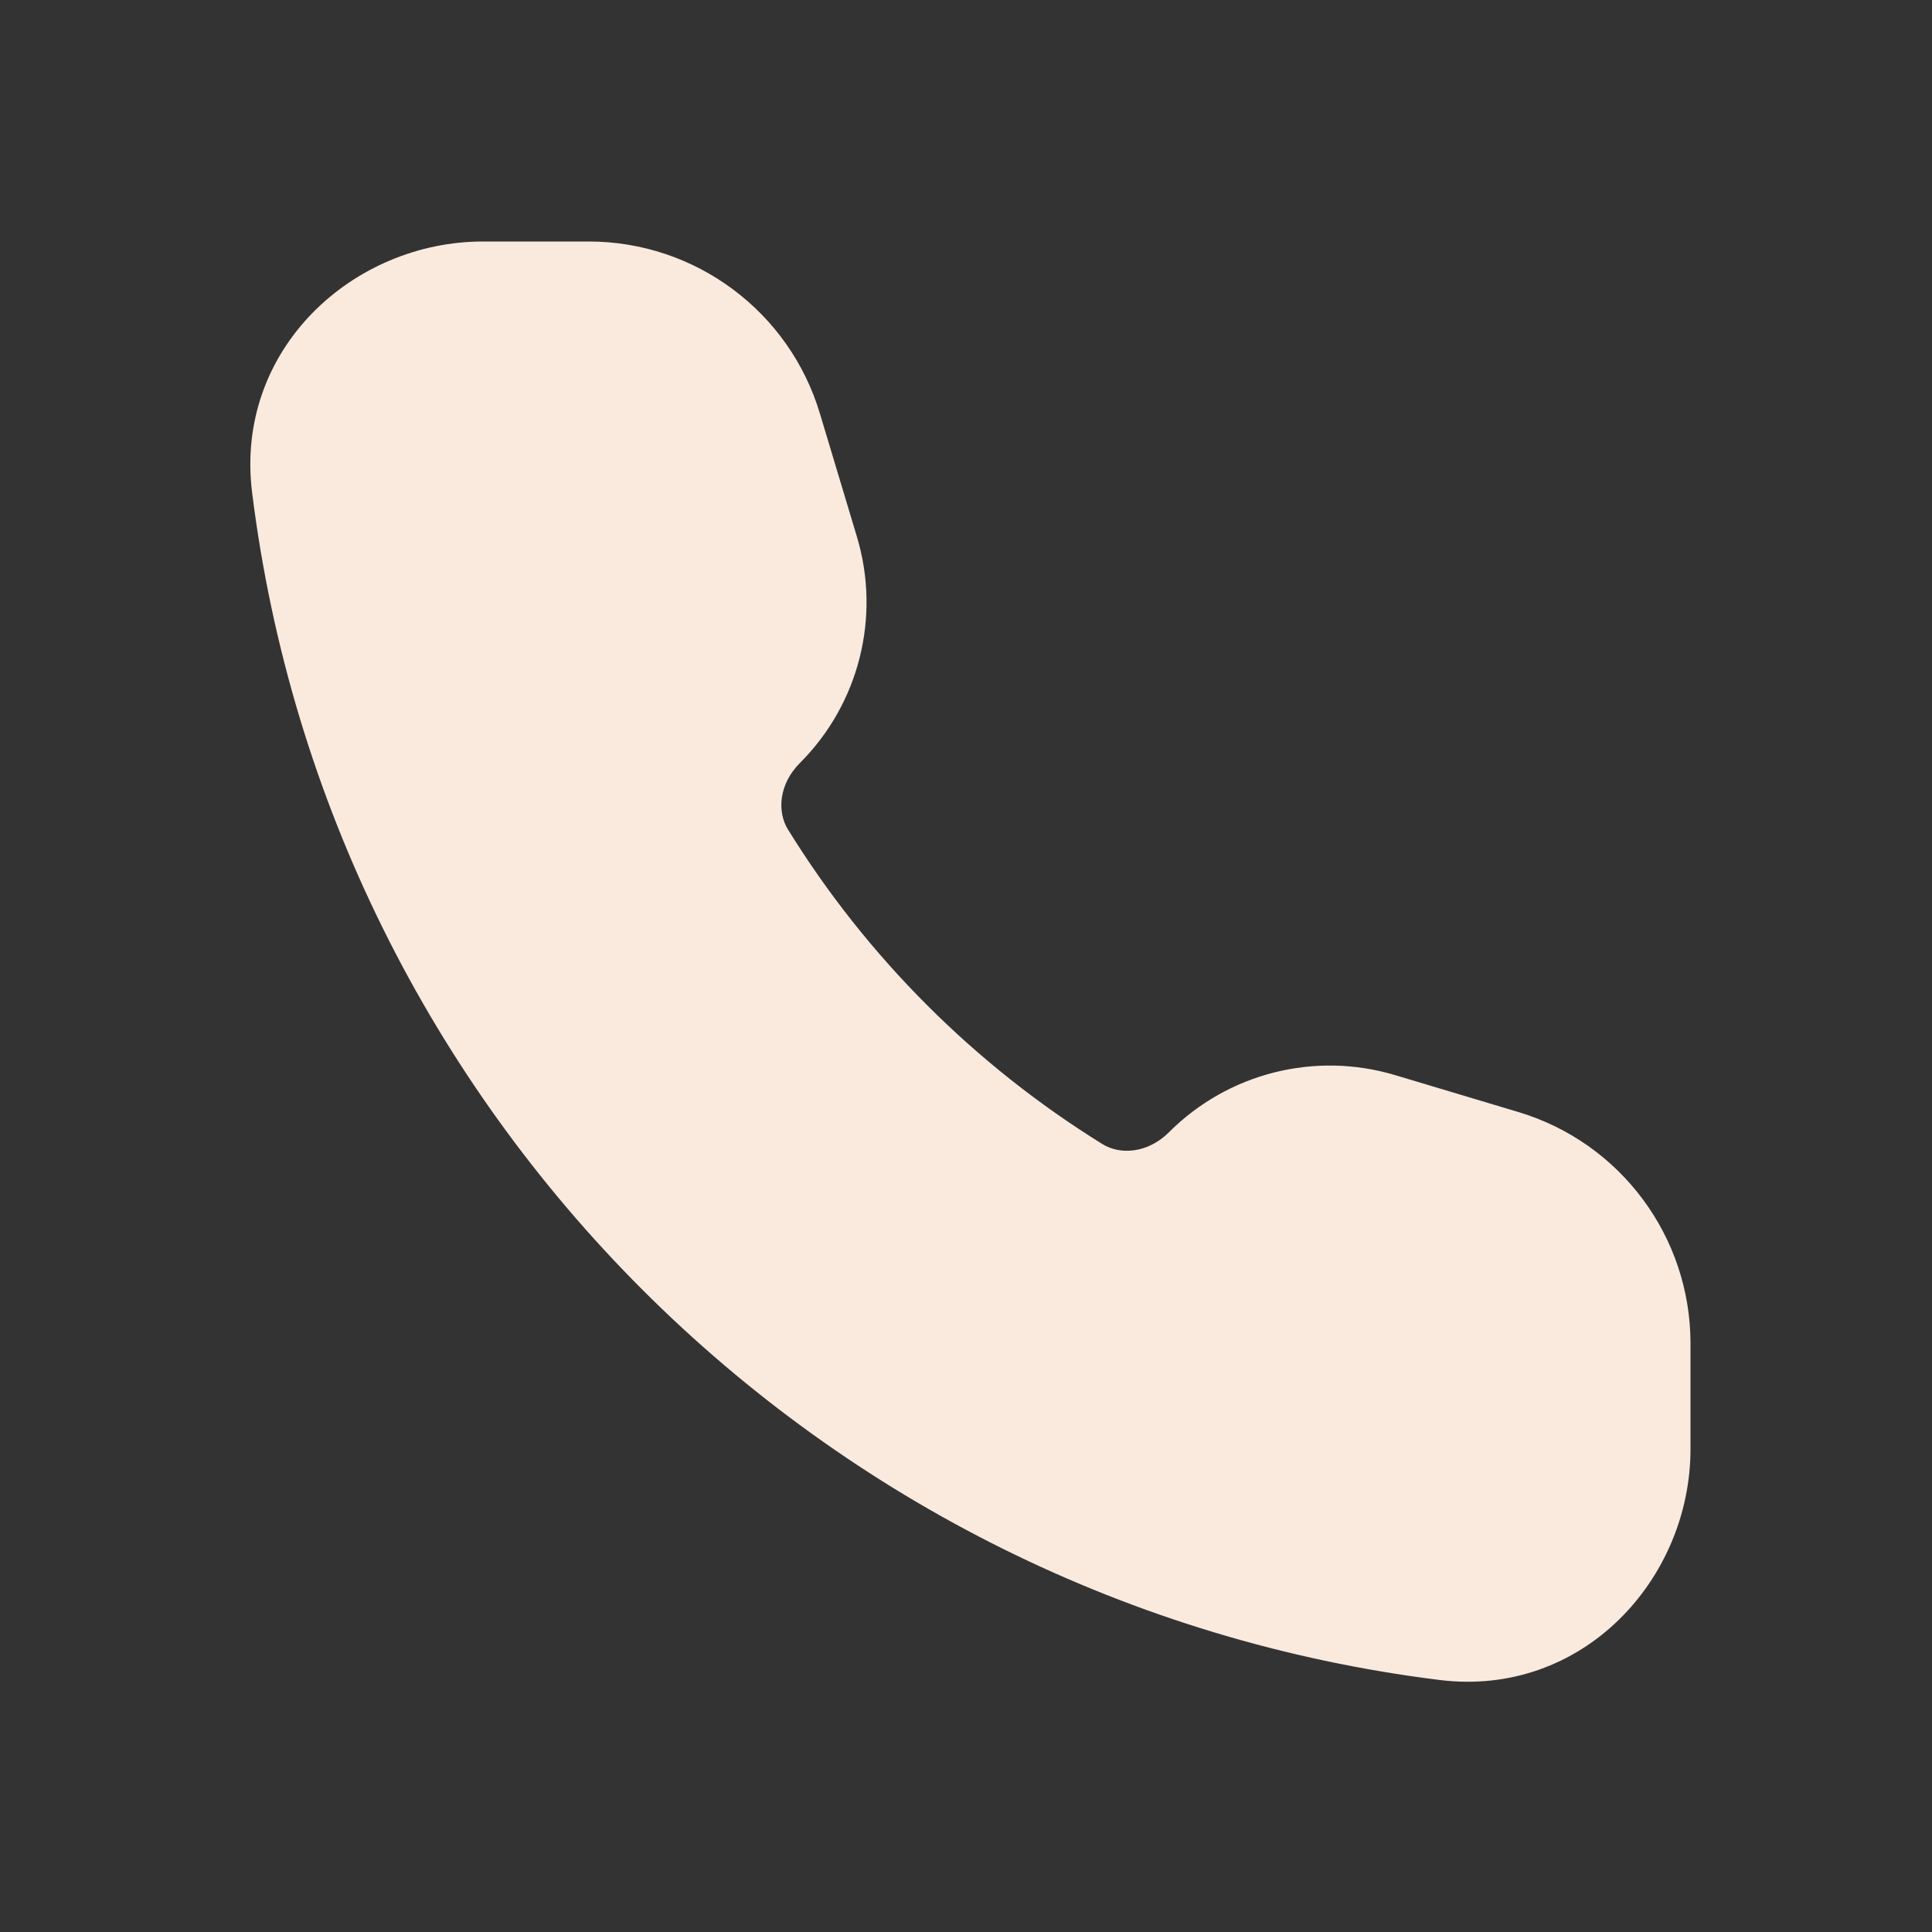 <svg width="20" height="20" viewBox="0 0 20 20" fill="none" xmlns="http://www.w3.org/2000/svg">
<rect x="0" y="0" width="20" height="20" fill="#333333" stroke="none"/>
<path d="M5 2.5C3.651 2.5 2.425 3.62 2.61 5.1C3.408 11.512 8.488 16.593 14.901 17.391C16.381 17.575 17.5 16.349 17.5 15V13.907C17.5 12.803 16.776 11.829 15.719 11.512L14.443 11.13C13.614 10.881 12.715 11.107 12.102 11.72C11.88 11.942 11.594 11.956 11.413 11.844C10.092 11.026 8.974 9.909 8.157 8.587C8.045 8.406 8.059 8.12 8.281 7.898C8.893 7.286 9.12 6.387 8.871 5.557L8.488 4.282C8.171 3.224 7.198 2.5 6.094 2.5H5Z" fill="#FAEADE"/>
</svg>
